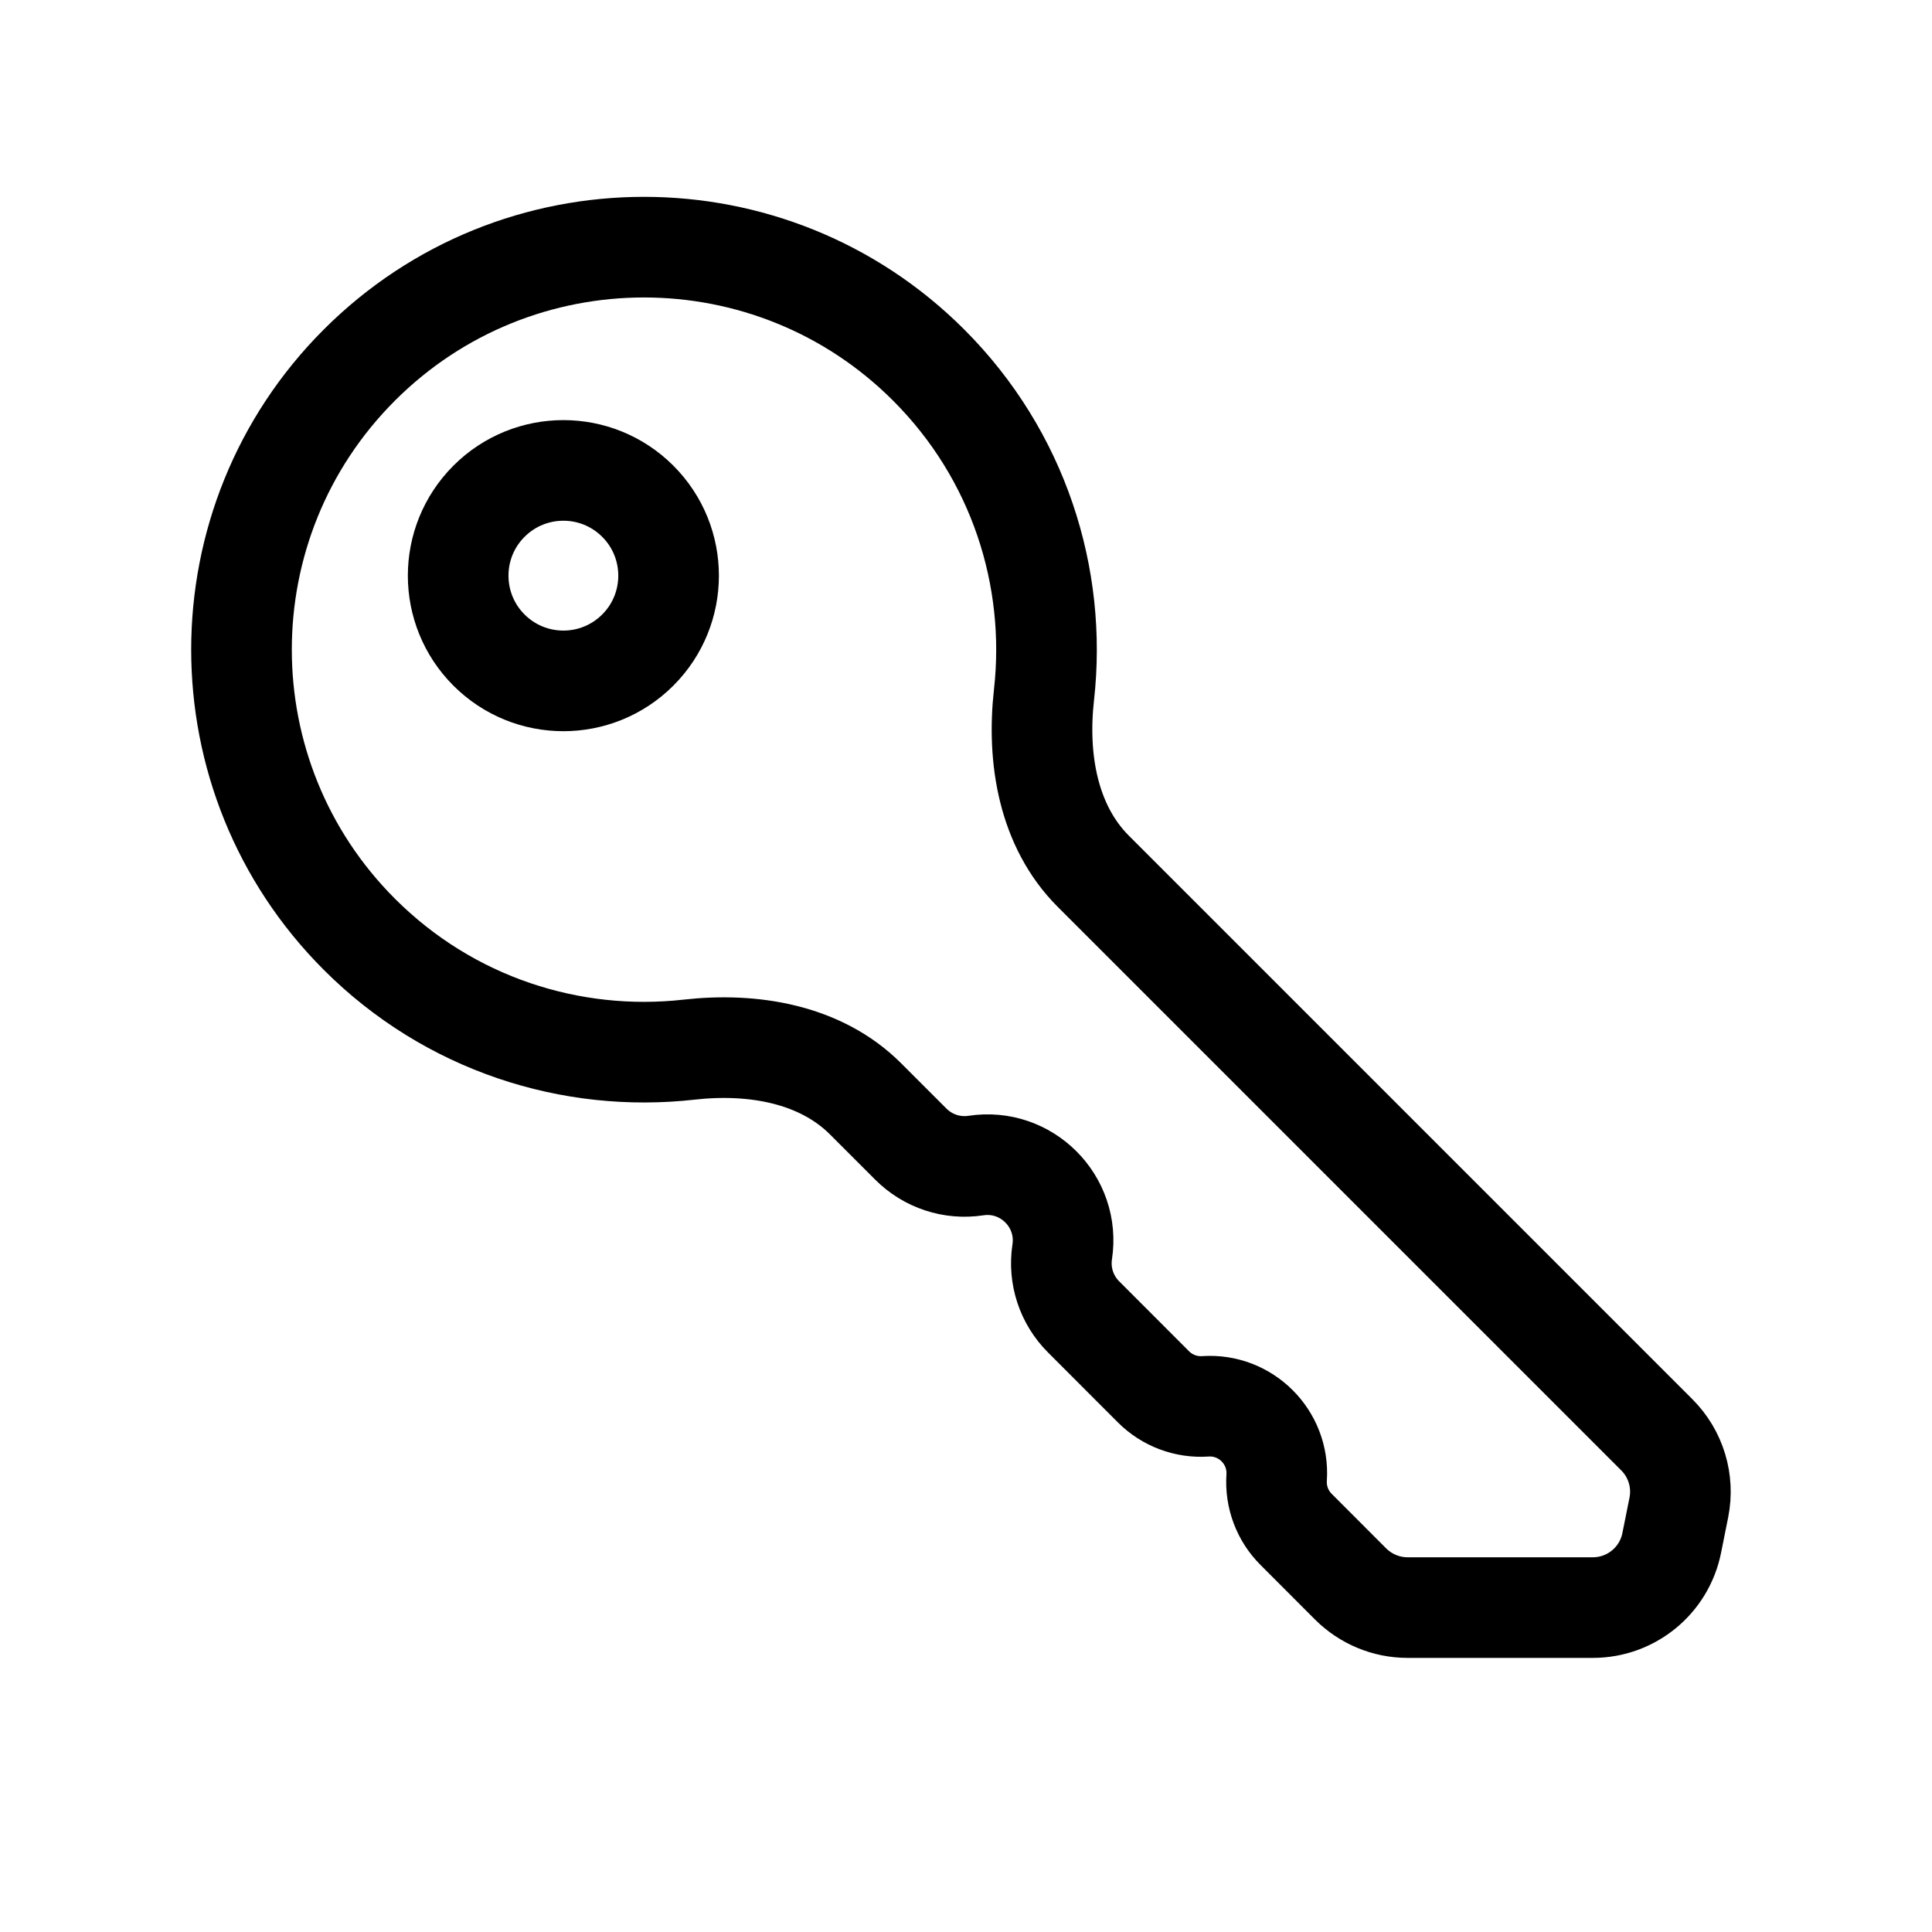 <svg width="24" height="24" viewBox="0 0 24 24" fill="none" xmlns="http://www.w3.org/2000/svg">
<path d="M10.753 13.651C10.191 13.089 9.35 12.95 8.56 13.039C7.101 13.203 5.583 12.725 4.464 11.606C2.512 9.653 2.512 6.487 4.464 4.535C6.417 2.582 9.583 2.582 11.536 4.535C12.655 5.654 13.132 7.171 12.969 8.63C12.88 9.421 13.019 10.261 13.581 10.823L20.582 17.824C20.818 18.06 20.921 18.399 20.855 18.727L20.767 19.166C20.674 19.633 20.264 19.97 19.787 19.97H17.485C17.22 19.97 16.966 19.864 16.778 19.677L16.101 18.999C15.931 18.83 15.843 18.595 15.859 18.355C15.892 17.853 15.475 17.436 14.973 17.47C14.734 17.486 14.499 17.398 14.329 17.228L13.461 16.359C13.249 16.148 13.15 15.848 13.195 15.552C13.291 14.924 12.75 14.383 12.123 14.479C11.826 14.524 11.527 14.425 11.315 14.213L10.753 13.651Z" stroke="black" stroke-width="1.25" stroke-linecap="round"/>
<path d="M7.923 8.075C7.412 8.586 6.585 8.586 6.074 8.075C5.564 7.565 5.564 6.737 6.074 6.227C6.585 5.716 7.412 5.716 7.923 6.227C8.433 6.737 8.433 7.565 7.923 8.075Z" stroke="black" stroke-width="1.25" stroke-linecap="round"/>
</svg>
